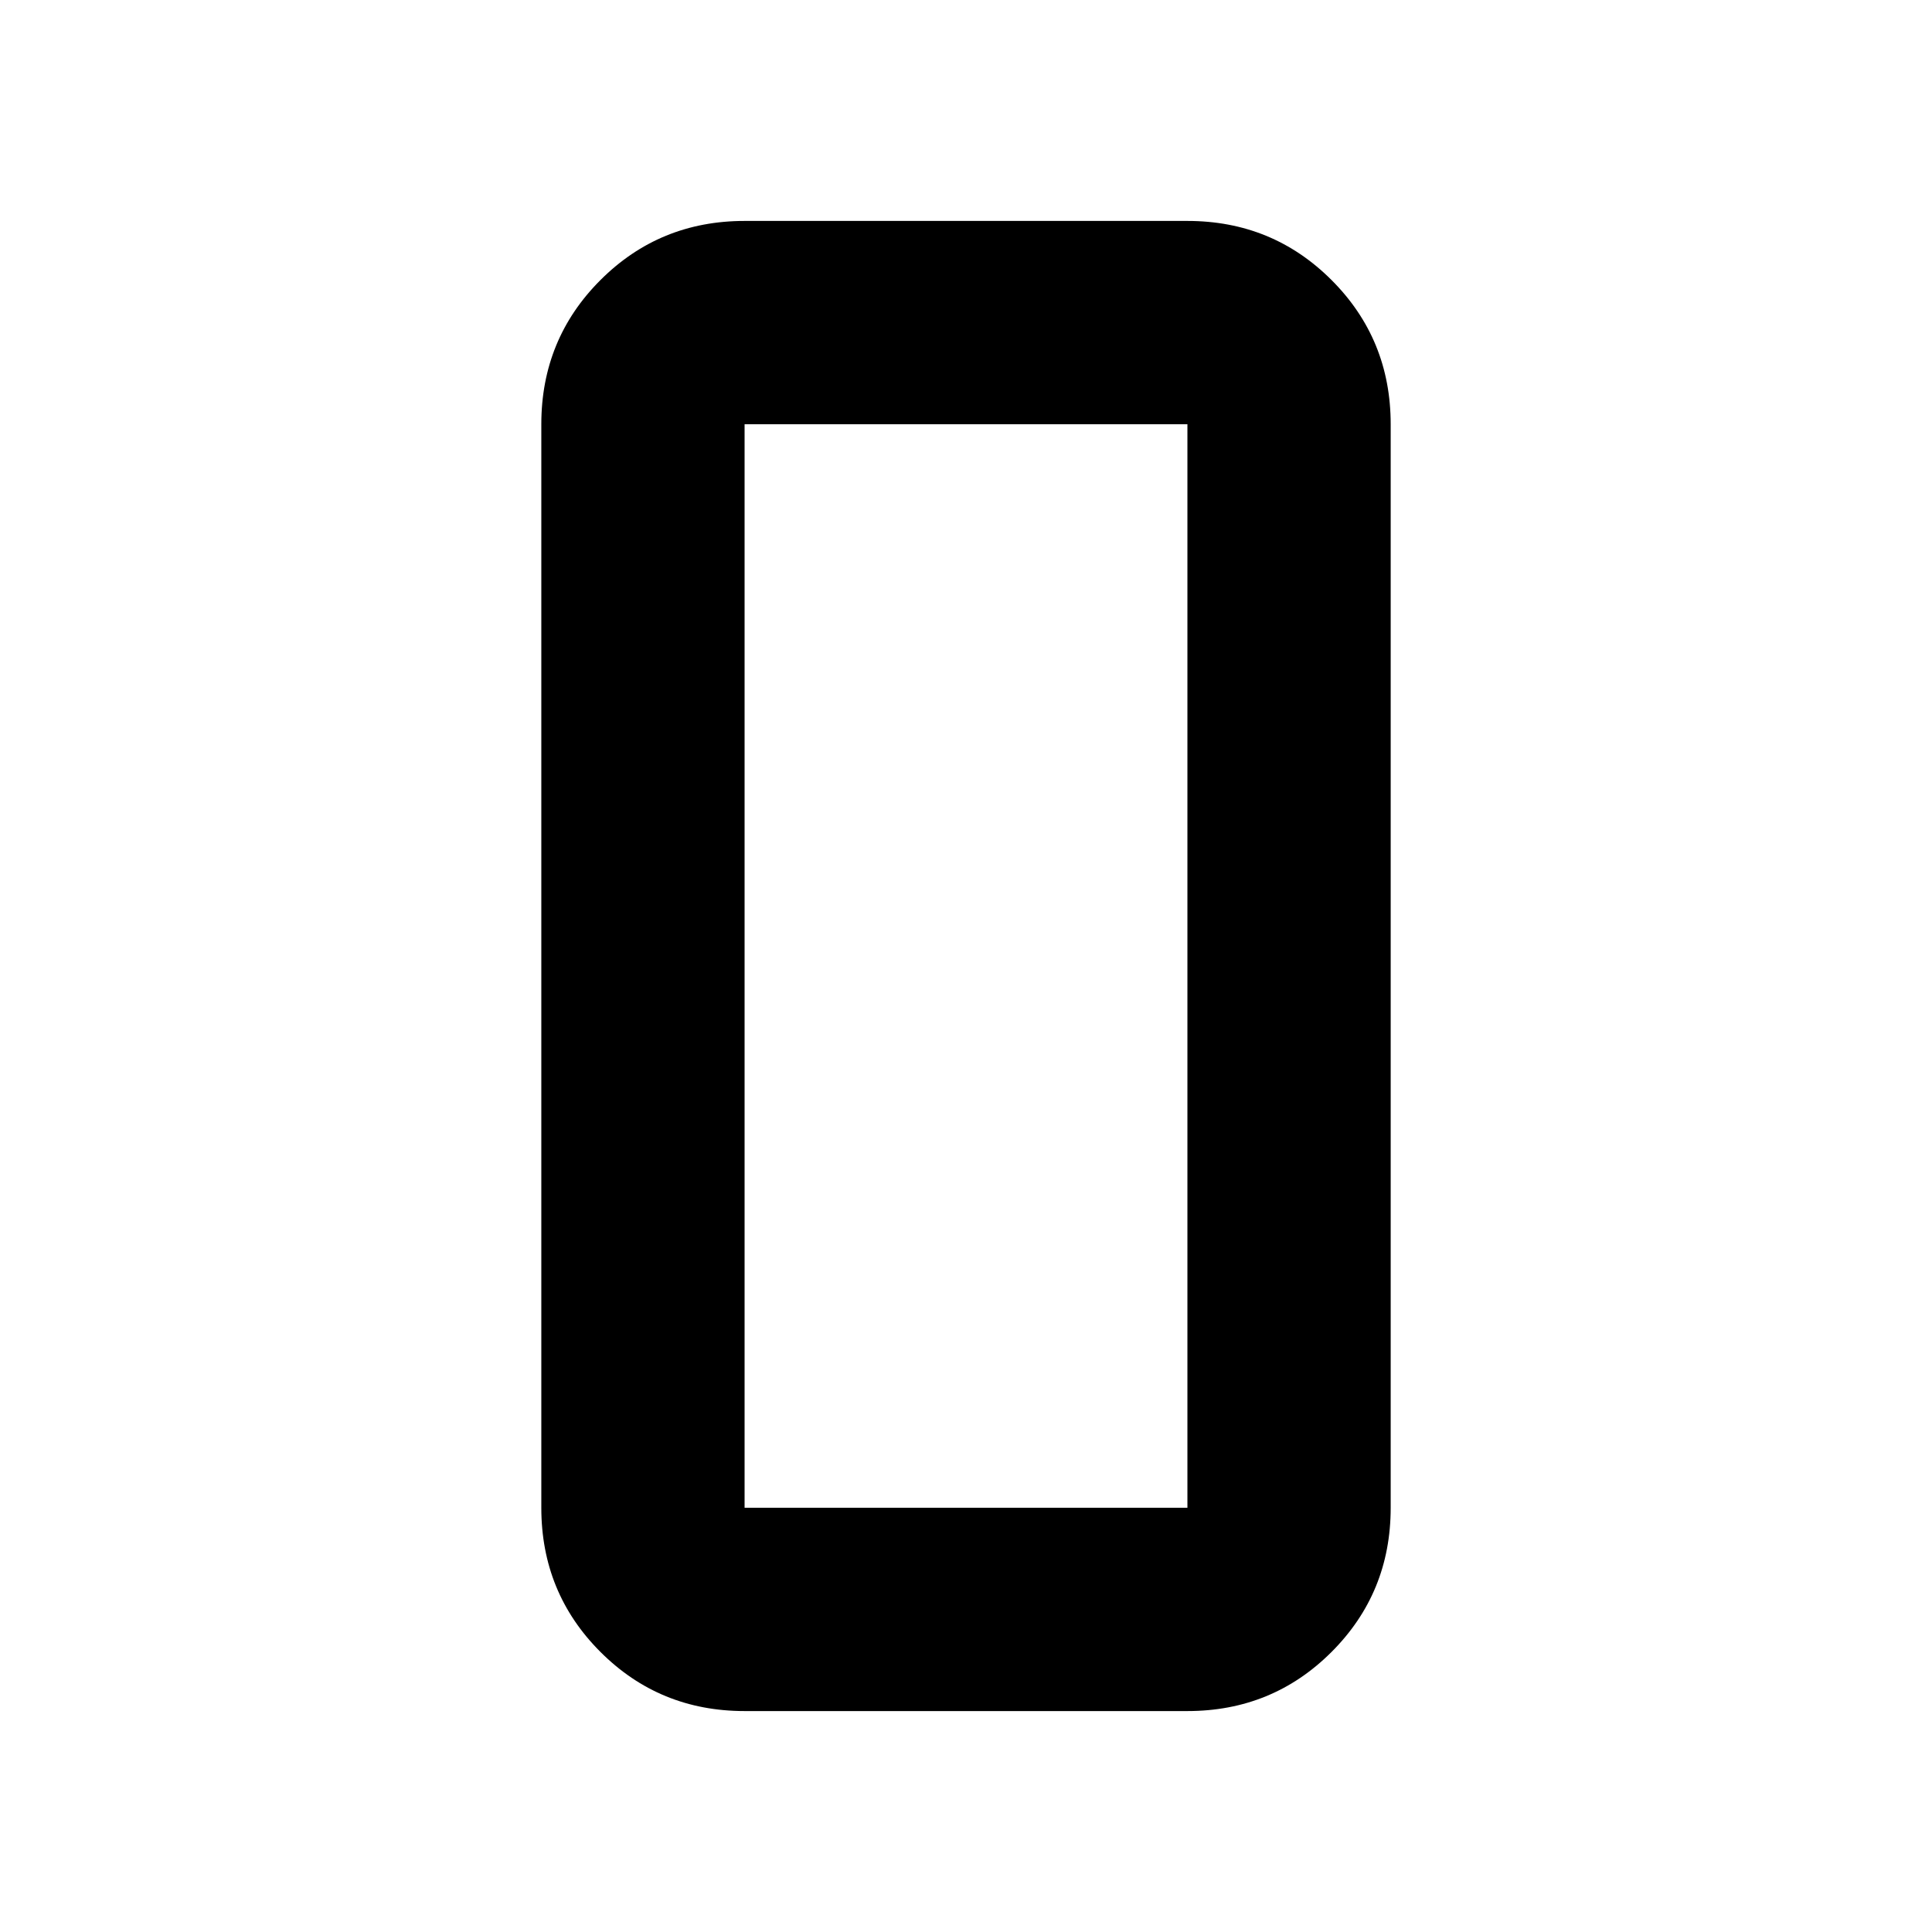 <svg xmlns="http://www.w3.org/2000/svg" height="24" viewBox="0 -960 960 960" width="24"><path d="M369.979-109.782q-42.243 0-71.622-29.379-29.38-29.38-29.38-71.622v-538.434q0-42.242 29.38-71.622 29.379-29.379 71.622-29.379h220.042q42.243 0 71.622 29.379 29.38 29.38 29.38 71.622v538.434q0 42.242-29.38 71.622-29.379 29.379-71.622 29.379H369.979Zm0-639.435v538.434h220.042v-538.434H369.979Zm0 0v538.434-538.434Z"/></svg>